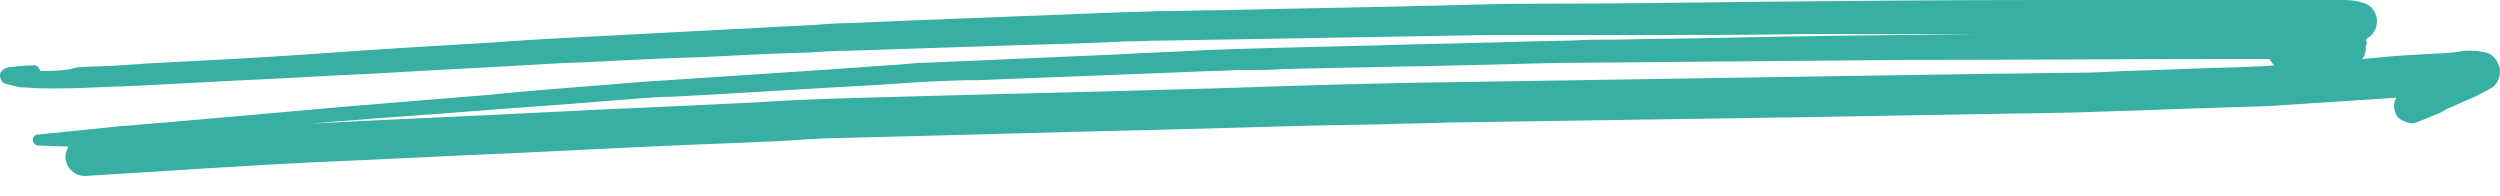 <svg width="115" height="9" viewBox="0 0 115 9" fill="none" xmlns="http://www.w3.org/2000/svg">
<path d="M2.495 4.069C3.395 4.069 4.339 4.026 5.239 3.984C5.625 3.984 5.968 3.942 6.354 3.942C7.983 3.857 9.612 3.772 11.242 3.687C13.214 3.603 15.143 3.475 17.116 3.391C19.902 3.221 22.689 3.094 25.476 2.924C26.119 2.882 26.762 2.882 27.406 2.84C29.035 2.755 30.664 2.67 32.293 2.628C33.923 2.543 35.552 2.458 37.181 2.416C37.824 2.373 38.468 2.331 39.111 2.331C41.683 2.246 44.298 2.162 46.871 2.077C48.458 2.034 50.044 1.992 51.673 1.907C52.316 1.907 52.916 1.865 53.56 1.865C56.046 1.822 58.576 1.78 61.063 1.738C63.55 1.695 65.993 1.653 68.48 1.611C69.123 1.611 69.766 1.611 70.453 1.611C72.082 1.611 73.668 1.611 75.297 1.611C77.827 1.611 80.314 1.611 82.844 1.568C83.658 1.568 84.473 1.568 85.287 1.568C87.002 1.568 88.717 1.568 90.432 1.568C90.561 1.568 90.733 1.568 90.861 1.568C87.002 1.611 83.101 1.653 79.242 1.738C77.613 1.78 76.026 1.78 74.397 1.822C73.711 1.822 72.982 1.822 72.296 1.865C69.938 1.907 67.623 1.992 65.265 2.034C62.563 2.119 59.862 2.162 57.161 2.246C56.69 2.246 56.261 2.289 55.789 2.289C54.331 2.373 52.916 2.416 51.459 2.501C48.543 2.628 45.628 2.755 42.712 2.882C42.283 2.882 41.855 2.924 41.426 2.967C40.011 3.052 38.553 3.179 37.138 3.264C34.566 3.433 32.036 3.603 29.464 3.772C28.778 3.815 28.049 3.899 27.363 3.942C25.733 4.069 24.104 4.196 22.475 4.365C20.417 4.535 18.316 4.705 16.258 4.874C13.385 5.128 10.47 5.383 7.597 5.637C6.911 5.679 6.225 5.764 5.496 5.807C4.253 5.934 3.01 6.061 1.766 6.188C1.638 6.188 1.509 6.273 1.509 6.442C1.509 6.569 1.638 6.697 1.766 6.697C2.238 6.697 2.667 6.739 3.138 6.739C3.052 6.951 3.01 7.078 3.01 7.205C3.01 7.671 3.395 8.095 3.91 8.095C7.469 7.883 10.984 7.629 14.543 7.459C17.63 7.332 20.717 7.163 23.804 7.036C27.191 6.866 30.621 6.697 34.008 6.569C35.08 6.527 36.152 6.485 37.224 6.4C37.524 6.4 37.824 6.358 38.167 6.358C43.655 6.23 49.144 6.061 54.632 5.934C57.547 5.849 60.505 5.764 63.421 5.722C64.493 5.679 65.522 5.679 66.594 5.637C72.21 5.552 77.827 5.467 83.444 5.383C85.845 5.34 88.246 5.298 90.647 5.256C92.705 5.213 94.763 5.213 96.821 5.128C98.536 5.086 100.208 5.001 101.923 4.959C102.781 4.916 103.638 4.916 104.453 4.874C106.382 4.747 108.311 4.62 110.241 4.493C110.112 4.662 110.112 4.916 110.155 5.086C110.198 5.298 110.327 5.467 110.541 5.552C110.712 5.637 110.97 5.722 111.141 5.637C111.57 5.467 111.999 5.298 112.385 5.128C112.385 5.128 112.385 5.128 112.342 5.128C112.385 5.128 112.385 5.086 112.427 5.086C112.47 5.086 112.513 5.044 112.513 5.044H112.47C112.685 4.959 112.899 4.874 113.156 4.747C113.371 4.662 113.628 4.535 113.842 4.45C114.1 4.323 114.314 4.196 114.571 4.069C114.828 3.942 115 3.603 115 3.306C115 3.136 114.957 3.009 114.871 2.84C114.786 2.67 114.571 2.458 114.357 2.416C114.142 2.373 113.928 2.331 113.714 2.331C113.671 2.331 113.628 2.331 113.585 2.331C113.456 2.331 113.285 2.331 113.156 2.373C112.813 2.416 112.513 2.458 112.17 2.458C111.913 2.458 111.656 2.501 111.356 2.501C110.627 2.543 109.941 2.585 109.212 2.67C109.04 2.67 108.826 2.713 108.654 2.713C108.74 2.628 108.783 2.543 108.783 2.458C108.826 2.373 108.826 2.289 108.826 2.204C108.826 2.162 108.826 2.077 108.869 2.034C108.869 1.95 108.869 1.865 108.826 1.822C108.826 1.822 108.869 1.822 108.869 1.78C108.997 1.695 109.126 1.611 109.212 1.441C109.298 1.314 109.34 1.144 109.34 0.975C109.34 0.805 109.298 0.678 109.212 0.509C109.169 0.466 109.126 0.381 109.083 0.339C108.955 0.212 108.826 0.17 108.697 0.127C108.44 0.042 108.14 0 107.84 0C107.583 0 107.368 0 107.111 0C106.768 0 106.425 0 106.082 0C105.61 0 105.096 0 104.624 0C103.338 0 102.052 0 100.765 0C99.565 0 98.322 0 97.121 0C96.006 0 94.934 0 93.82 0C89.403 0 85.03 0.042 80.614 0.085C77.313 0.127 74.011 0.17 70.71 0.17C69.252 0.17 67.751 0.212 66.294 0.254C62.992 0.339 59.691 0.381 56.389 0.466C55.446 0.466 54.503 0.509 53.56 0.509C53.002 0.509 52.488 0.551 51.93 0.551C48.672 0.678 45.413 0.805 42.155 0.932C41.169 0.975 40.182 1.017 39.154 1.06C38.596 1.06 38.039 1.102 37.481 1.144C34.223 1.314 31.007 1.483 27.749 1.653C26.076 1.738 24.404 1.822 22.732 1.95C19.86 2.119 16.987 2.289 14.157 2.501C11.67 2.67 9.184 2.797 6.697 2.924C6.311 2.967 5.925 2.967 5.496 3.009C4.853 3.052 4.21 3.052 3.567 3.094C3.01 3.264 2.409 3.264 1.852 3.264C1.809 3.094 1.638 2.967 1.509 3.009C1.123 3.009 0.78 3.052 0.394 3.094C0.223 3.136 0.051 3.221 0.008 3.391C-0.035 3.603 0.094 3.815 0.266 3.857C0.437 3.899 0.609 3.942 0.78 3.984C0.952 4.026 1.08 4.026 1.252 4.026C1.68 4.069 2.066 4.069 2.495 4.069ZM102.823 2.713C103.338 2.713 103.895 2.713 104.41 2.713C104.453 2.84 104.538 2.924 104.624 3.009C104.41 3.009 104.195 3.052 104.024 3.052C103.638 3.052 103.252 3.094 102.866 3.094C101.151 3.136 99.479 3.221 97.764 3.264C96.992 3.306 96.221 3.348 95.449 3.348C94.248 3.348 93.005 3.391 91.804 3.391C89.017 3.433 86.273 3.475 83.487 3.518C78.084 3.603 72.725 3.687 67.323 3.772C63.464 3.815 59.605 3.942 55.746 4.069C49.958 4.238 44.127 4.365 38.339 4.535C37.181 4.577 36.024 4.62 34.866 4.705C31.565 4.874 28.263 5.001 24.962 5.171C21.746 5.34 18.488 5.467 15.272 5.637C14.972 5.637 14.672 5.679 14.372 5.679C15.229 5.595 16.129 5.552 16.987 5.467C20.031 5.256 23.075 5.001 26.119 4.789C27.191 4.705 28.263 4.62 29.292 4.535C29.85 4.493 30.407 4.45 30.921 4.45C34.137 4.281 37.31 4.069 40.483 3.899C41.083 3.857 41.726 3.815 42.326 3.772C43.227 3.73 44.127 3.687 44.985 3.687C48.243 3.56 51.502 3.433 54.76 3.306C55.489 3.264 56.218 3.264 56.904 3.221C57.075 3.221 57.29 3.221 57.461 3.221C57.976 3.221 58.49 3.221 58.962 3.179C62.22 3.094 65.522 3.052 68.78 2.967C70.281 2.924 71.782 2.882 73.282 2.882C78.127 2.84 83.015 2.797 87.86 2.755C92.919 2.755 97.893 2.713 102.823 2.713Z" fill="#37AFA2"/>
</svg>
